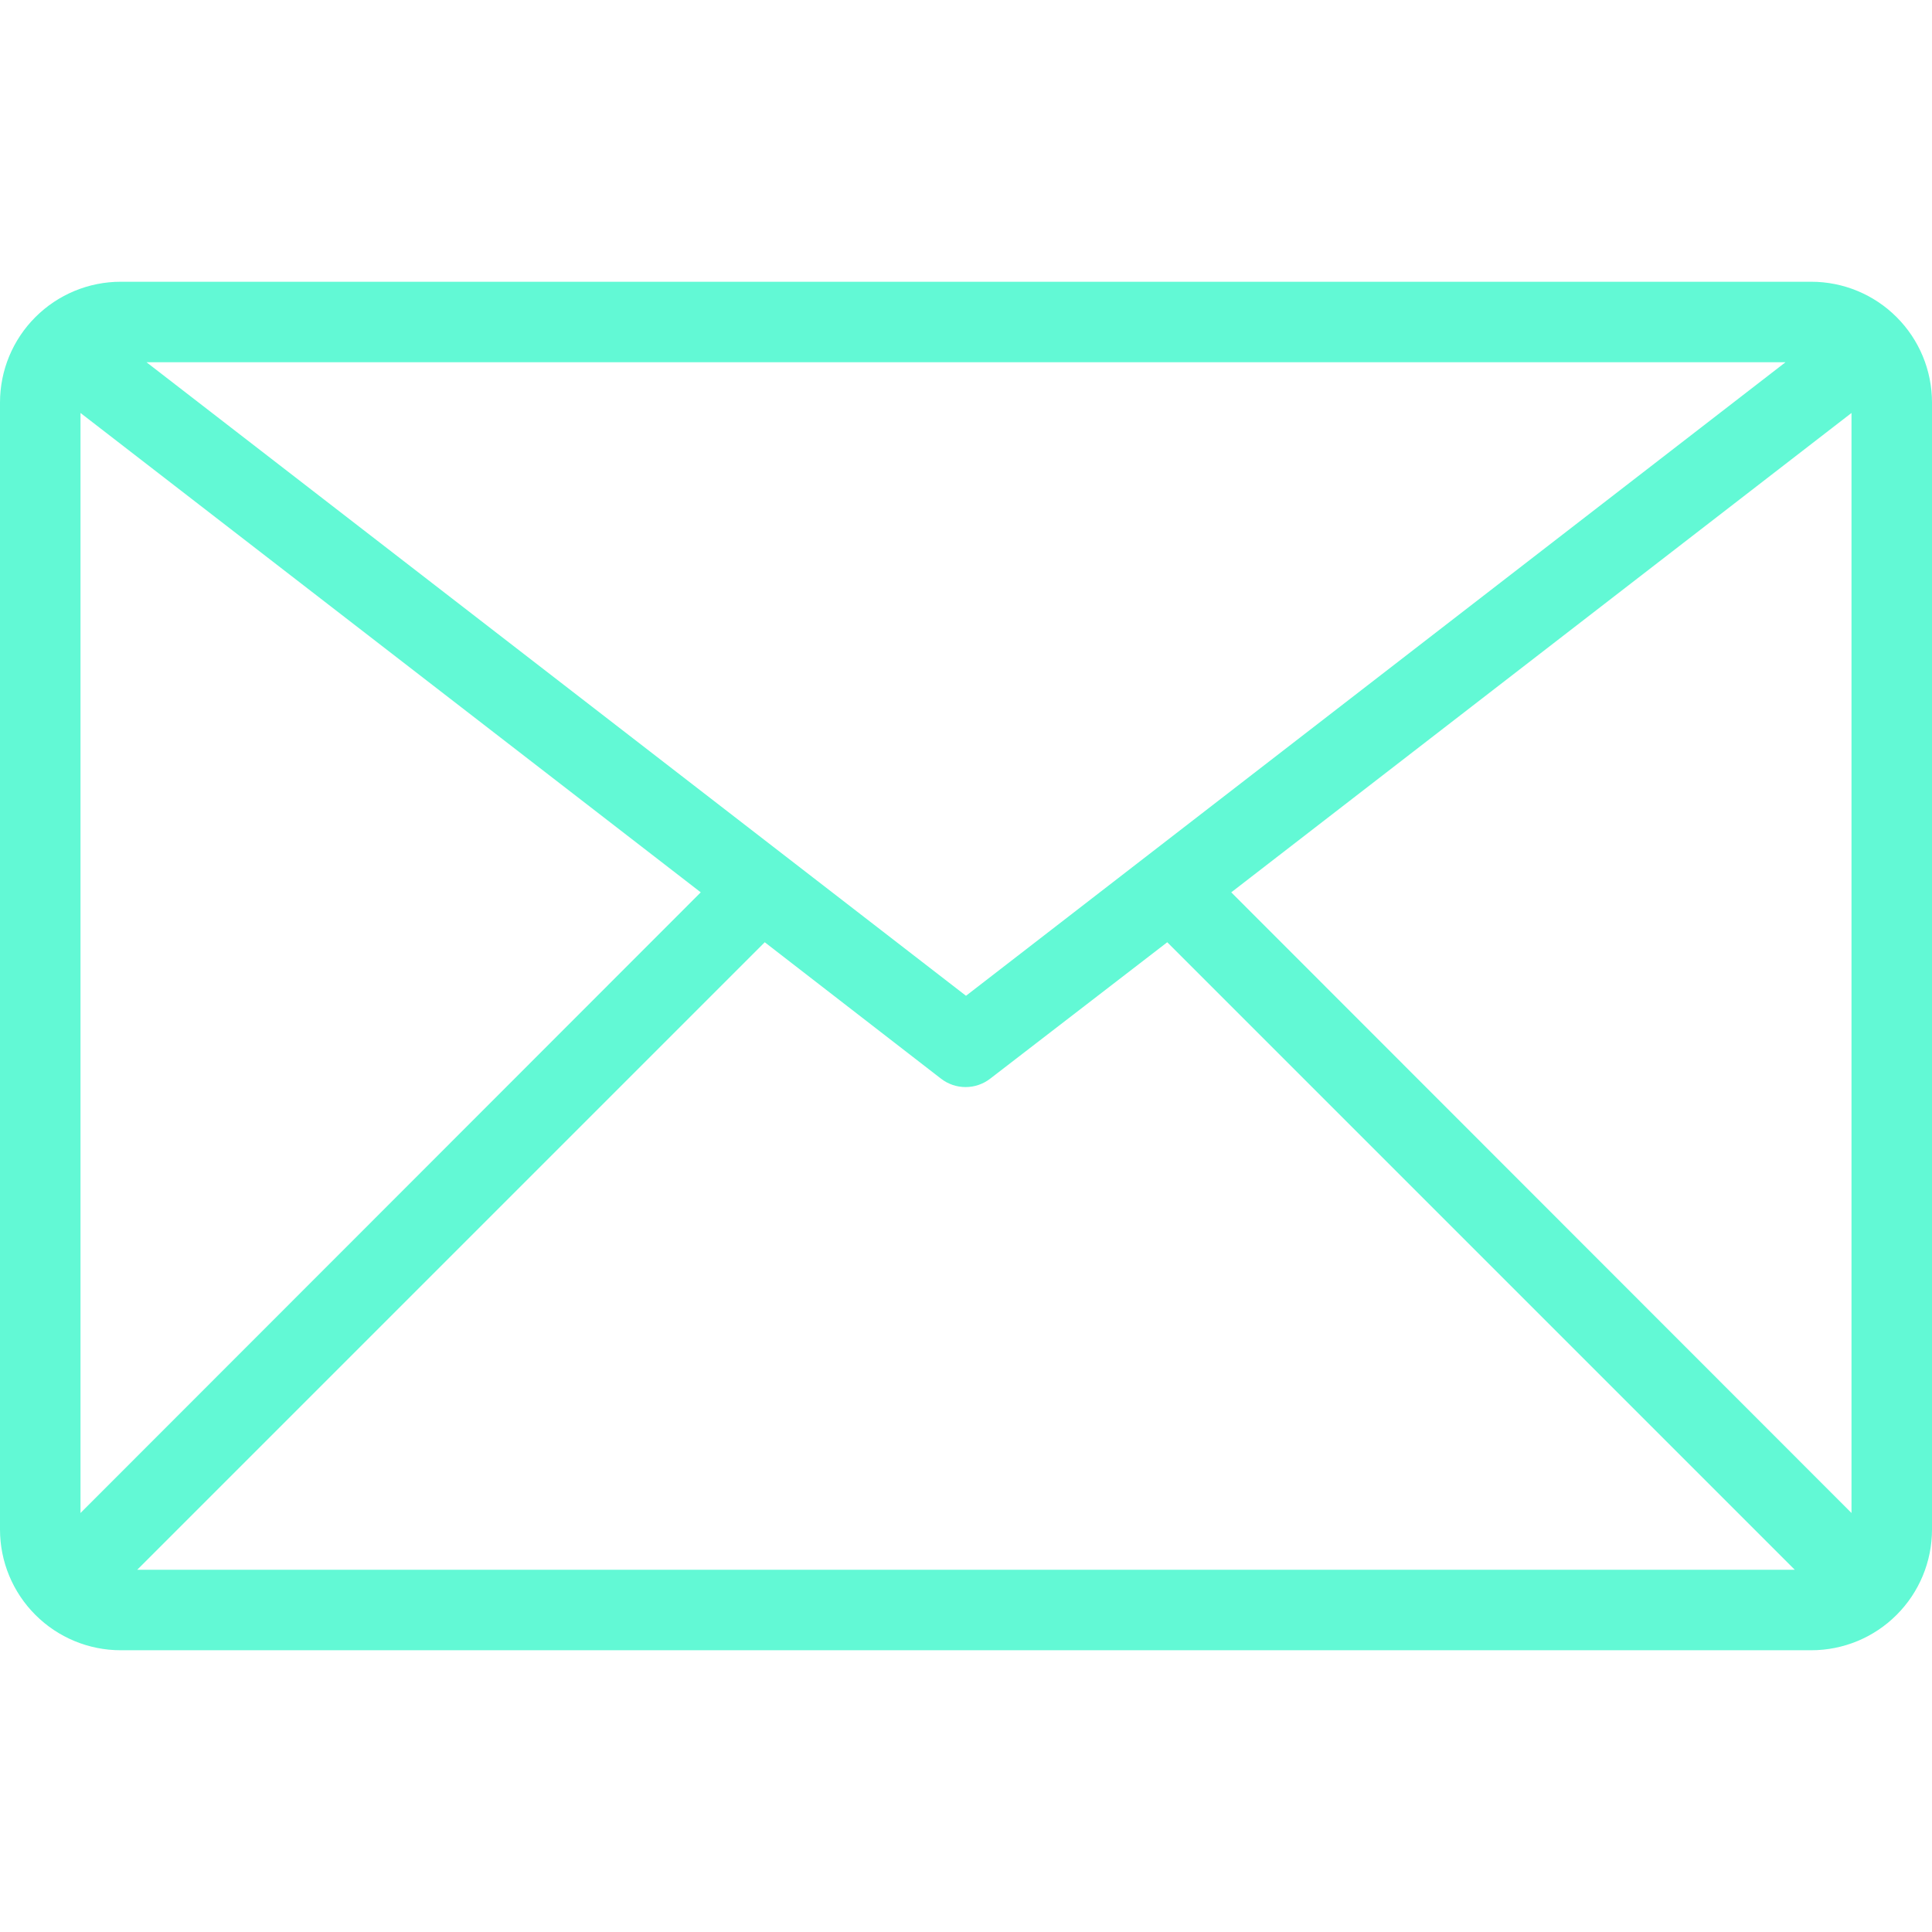 <svg width="48" height="48" viewBox="0 0 48 48" fill="none" xmlns="http://www.w3.org/2000/svg">
<g clip-path="url(#clip0_185_48)">
<path d="M45 7H3C2.204 7 1.441 7.316 0.879 7.879C0.316 8.441 0 9.204 0 10L0 38C0 38.796 0.316 39.559 0.879 40.121C1.441 40.684 2.204 41 3 41H45C45.796 41 46.559 40.684 47.121 40.121C47.684 39.559 48 38.796 48 38V10C48 9.204 47.684 8.441 47.121 7.879C46.559 7.316 45.796 7 45 7ZM44.36 9L24 24.74L3.64 9H44.36ZM2 37.59V10.26L17.41 22.17L2 37.59ZM3.41 39L19 23.41L23.38 26.8C23.555 26.935 23.769 27.008 23.99 27.008C24.211 27.008 24.425 26.935 24.6 26.8L29 23.41L44.59 39H3.41ZM46 37.59L30.59 22.17L46 10.26V37.59Z" fill="#62F9D5"/>
</g>
<defs>
<clipPath id="clip0_185_48">
<rect width="48" height="48" fill="white"/>
</clipPath>
</defs>
</svg>
